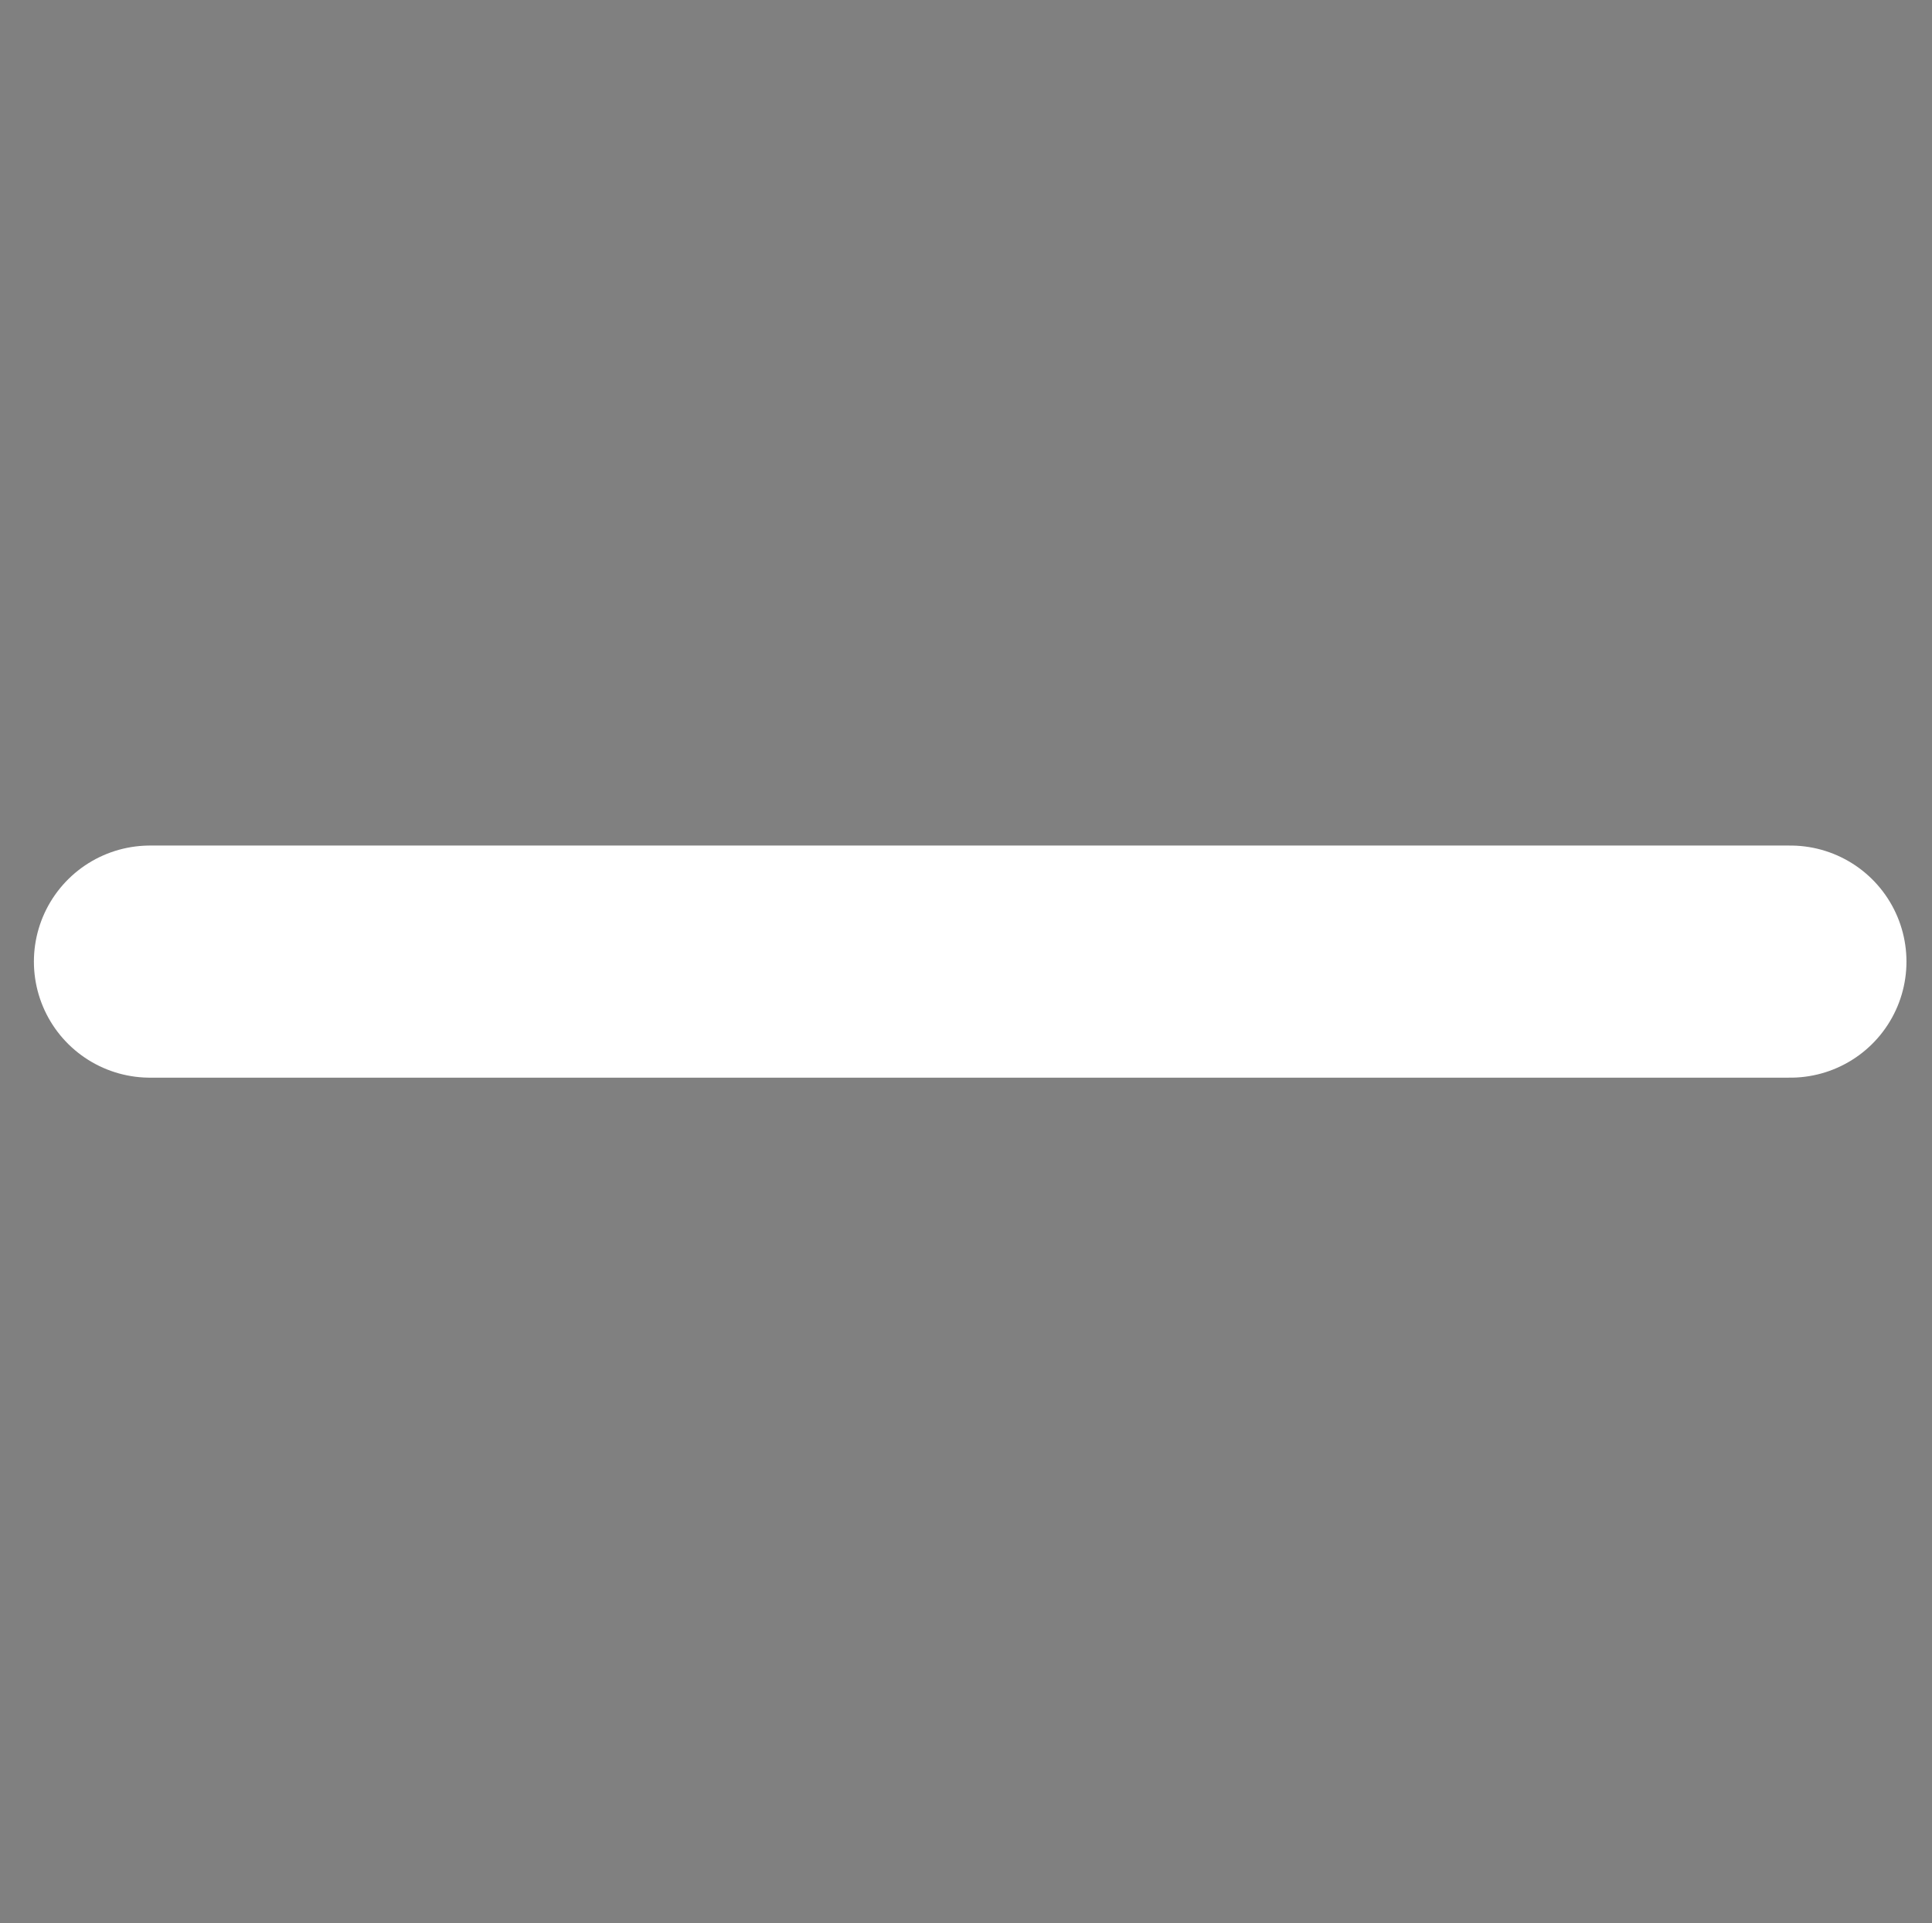 <svg xmlns="http://www.w3.org/2000/svg" width="58.25" height="58" viewBox="0 0 58.25 58"><rect x="0" y="0" width="58.25" height="58" fill="#808080" stroke="none"/><path fill="#231F20" d="M4.523 29h49.455H4.523z"/><path stroke="#fff" stroke-width="7" stroke-linecap="round" stroke-miterlimit="10" fill="none" d="M4.522 29H53.98"/></svg>